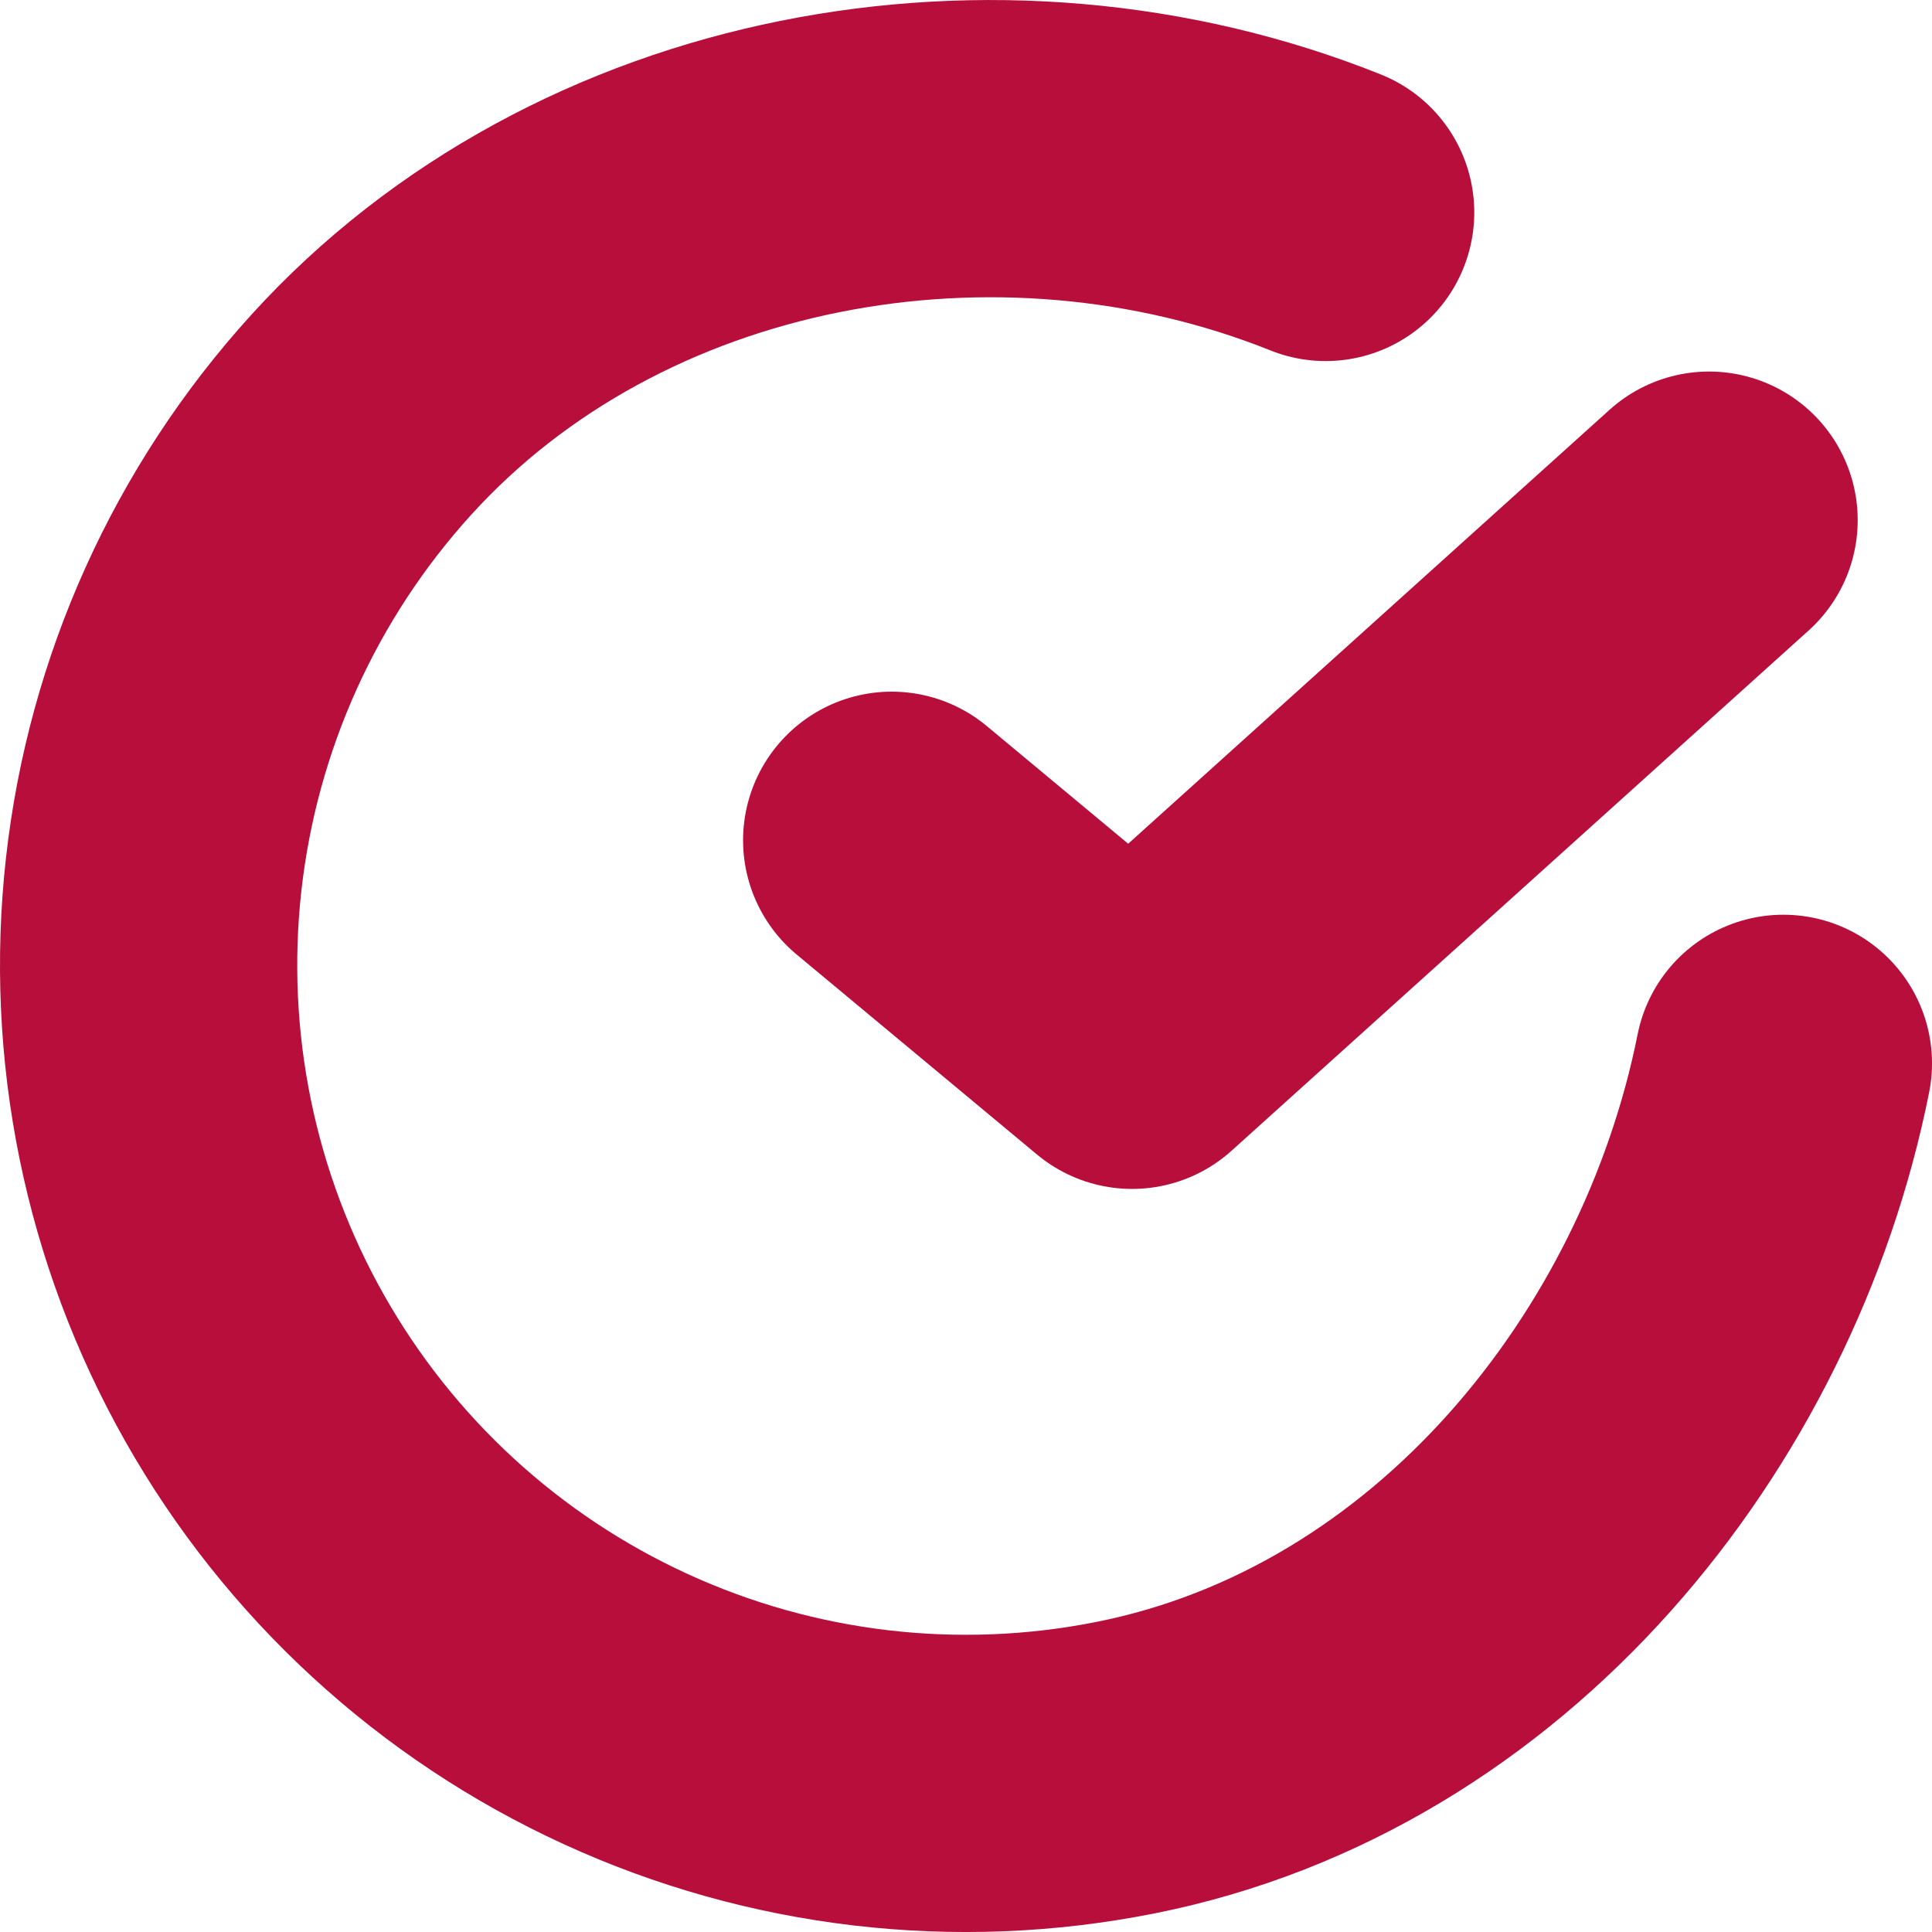 <svg width="26" height="26" viewBox="0 0 26 26" fill="none" xmlns="http://www.w3.org/2000/svg">
<path d="M24 14.31C23.12 18.714 19.803 22.861 15.148 23.788C12.877 24.241 10.522 23.965 8.418 22.999C6.313 22.034 4.567 20.429 3.427 18.412C2.286 16.395 1.811 14.07 2.068 11.767C2.325 9.464 3.301 7.301 4.858 5.586C8.05 2.066 13.441 1.097 17.84 2.859" stroke="#B80E3B" stroke-width="4" stroke-linecap="round" stroke-linejoin="round"/>
<path d="M12 11.308L15.235 14L23 7" stroke="#B80E3B" stroke-width="4" stroke-linecap="round" stroke-linejoin="round"/>
</svg>

